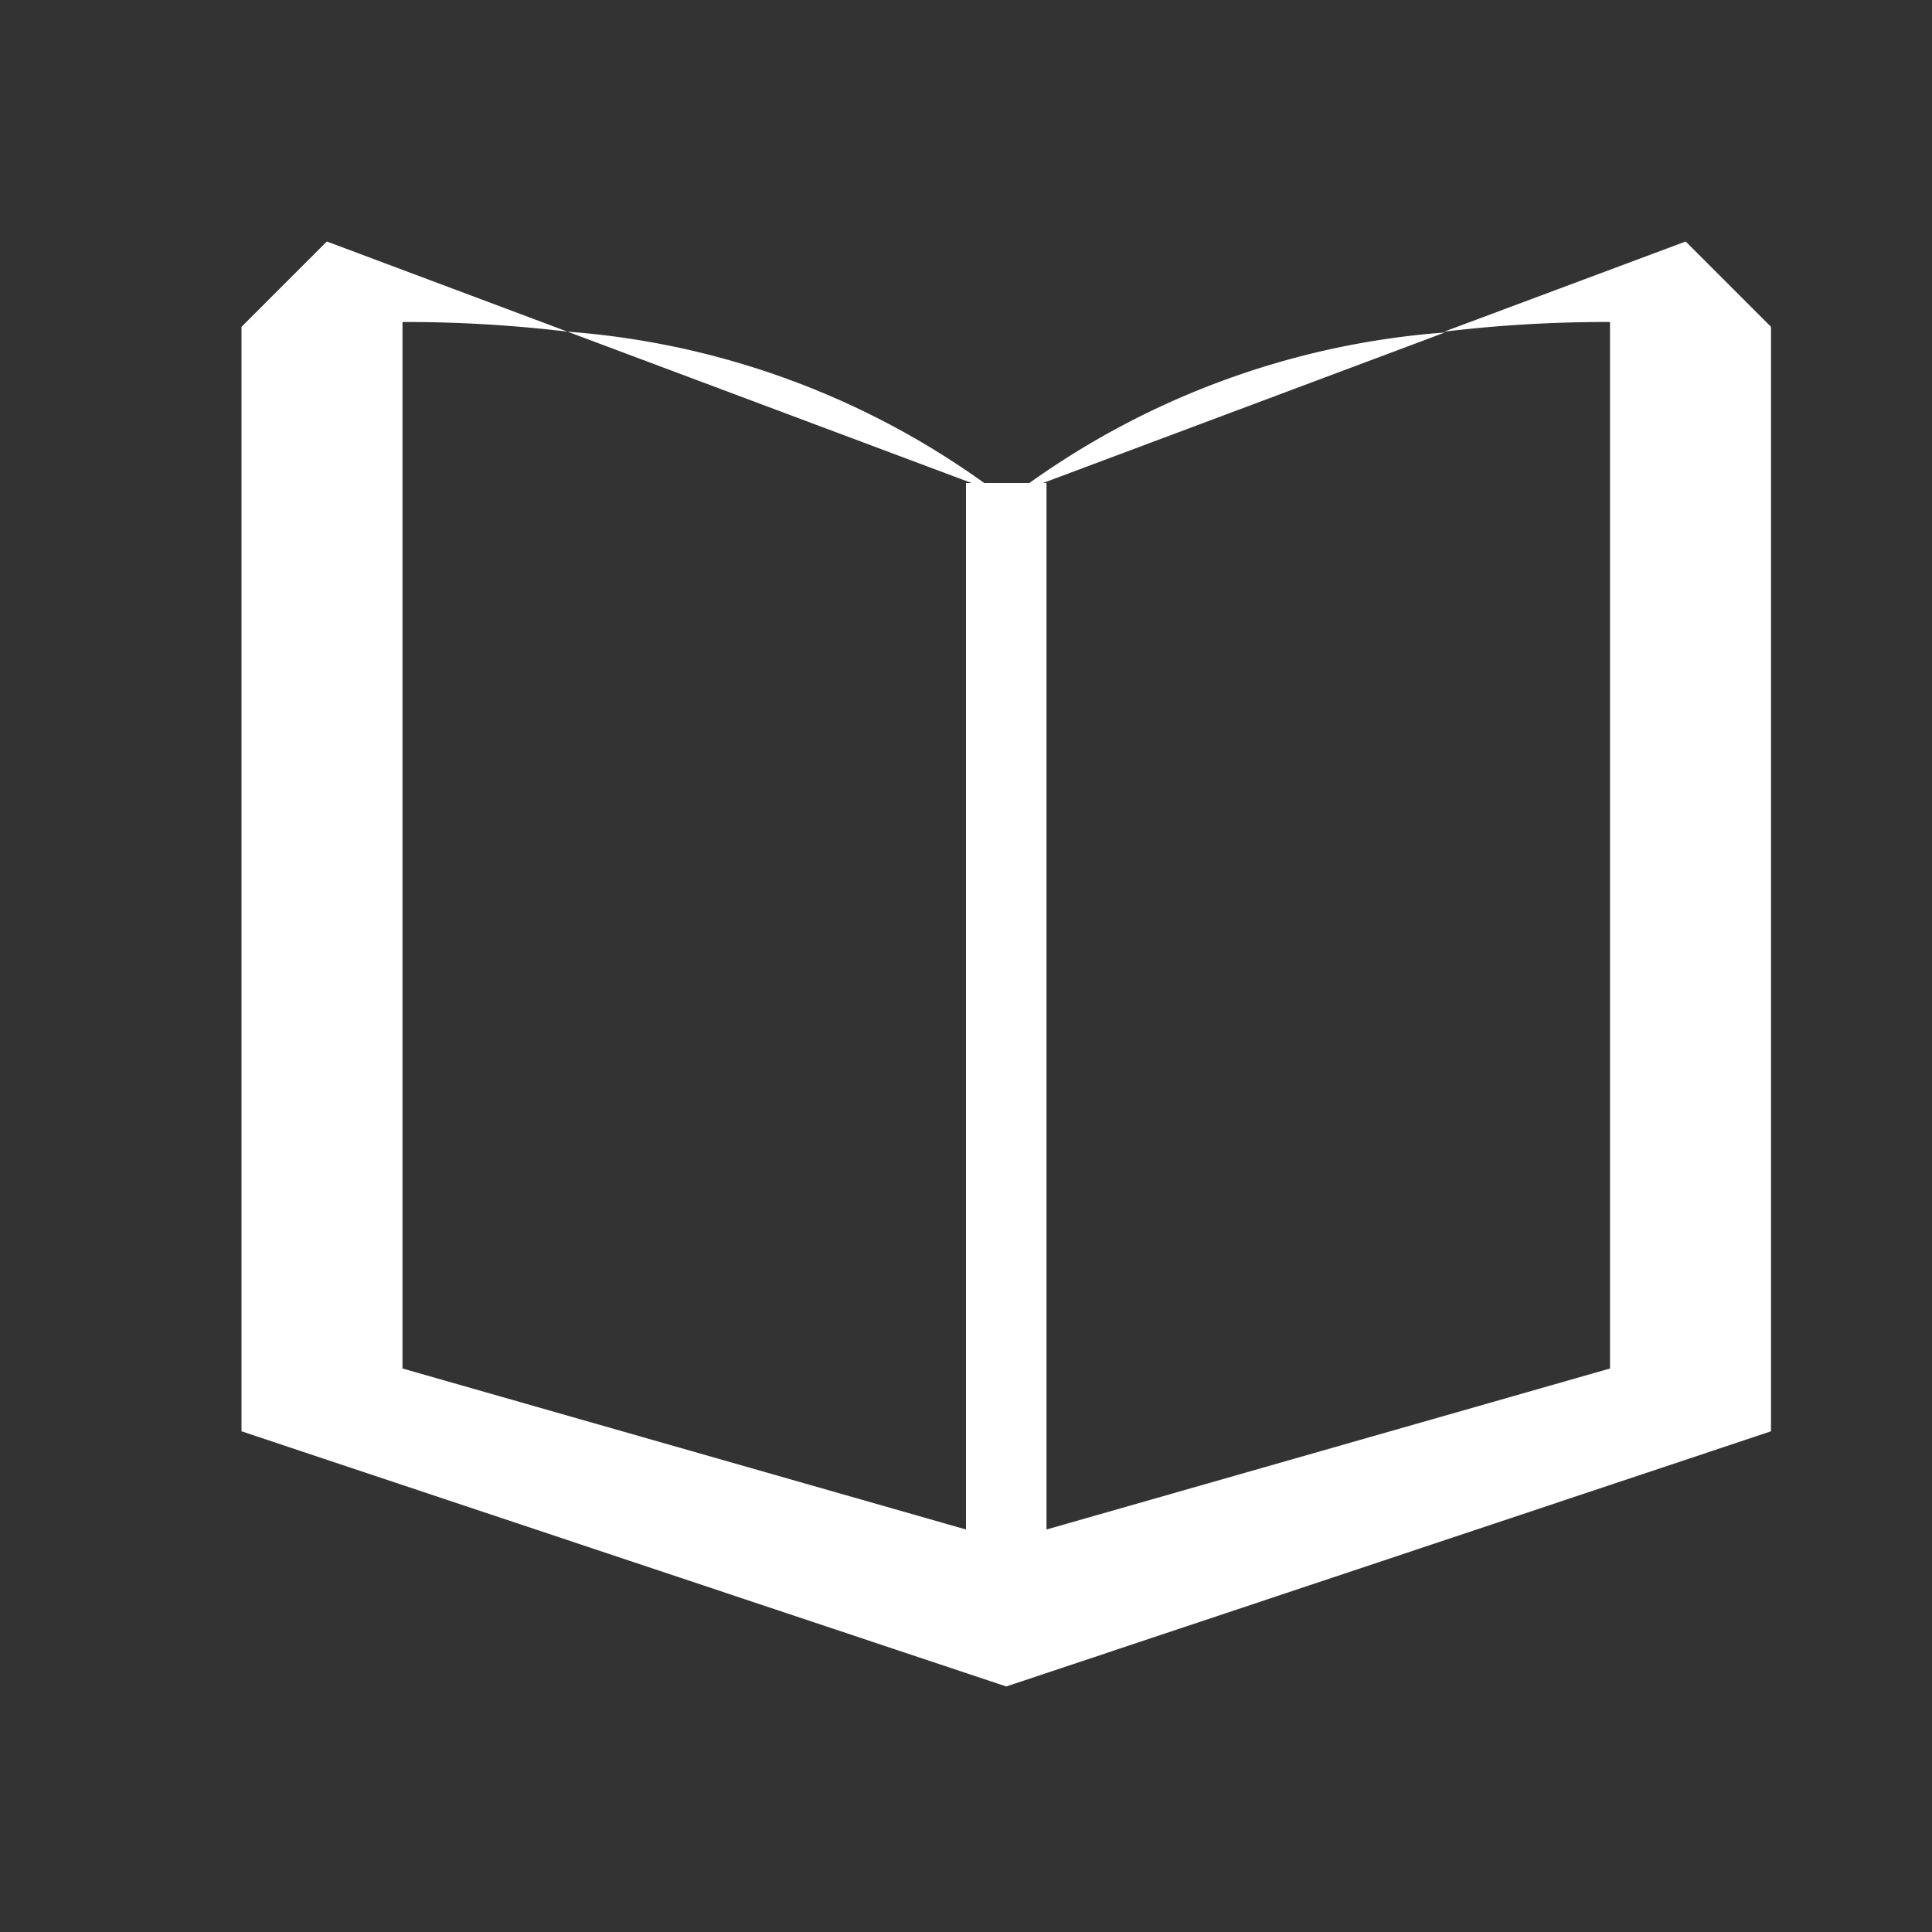 <svg id="Layer_1" data-name="Layer 1" xmlns="http://www.w3.org/2000/svg" viewBox="0 0 24 24"><rect x="0" y="0" width="24" height="24" fill="#333333" stroke="none"/><defs><style>.cls-1{fill:#fff;}</style></defs><title>Wi_read</title><path class="cls-1" d="M12.61,6.13l-.11,0-.11,0,.11.1Z"/><path class="cls-1" d="M20.94,3l-3,1.12A16.87,16.87,0,0,1,20,4V17l-7,2H12L5,17V4a16.87,16.87,0,0,1,2.05.12L4.06,3,3,4.06V17.78l9.5,3.17L22,17.78V4.06Z"/><path class="cls-1" d="M7.05,4.12l5.34,2A10.17,10.17,0,0,0,7.05,4.12Z"/><path class="cls-1" d="M12.61,6.13l5.34-2A10.17,10.17,0,0,0,12.61,6.13Z"/><rect class="cls-1" x="12" y="6" width="1" height="14"/></svg>
